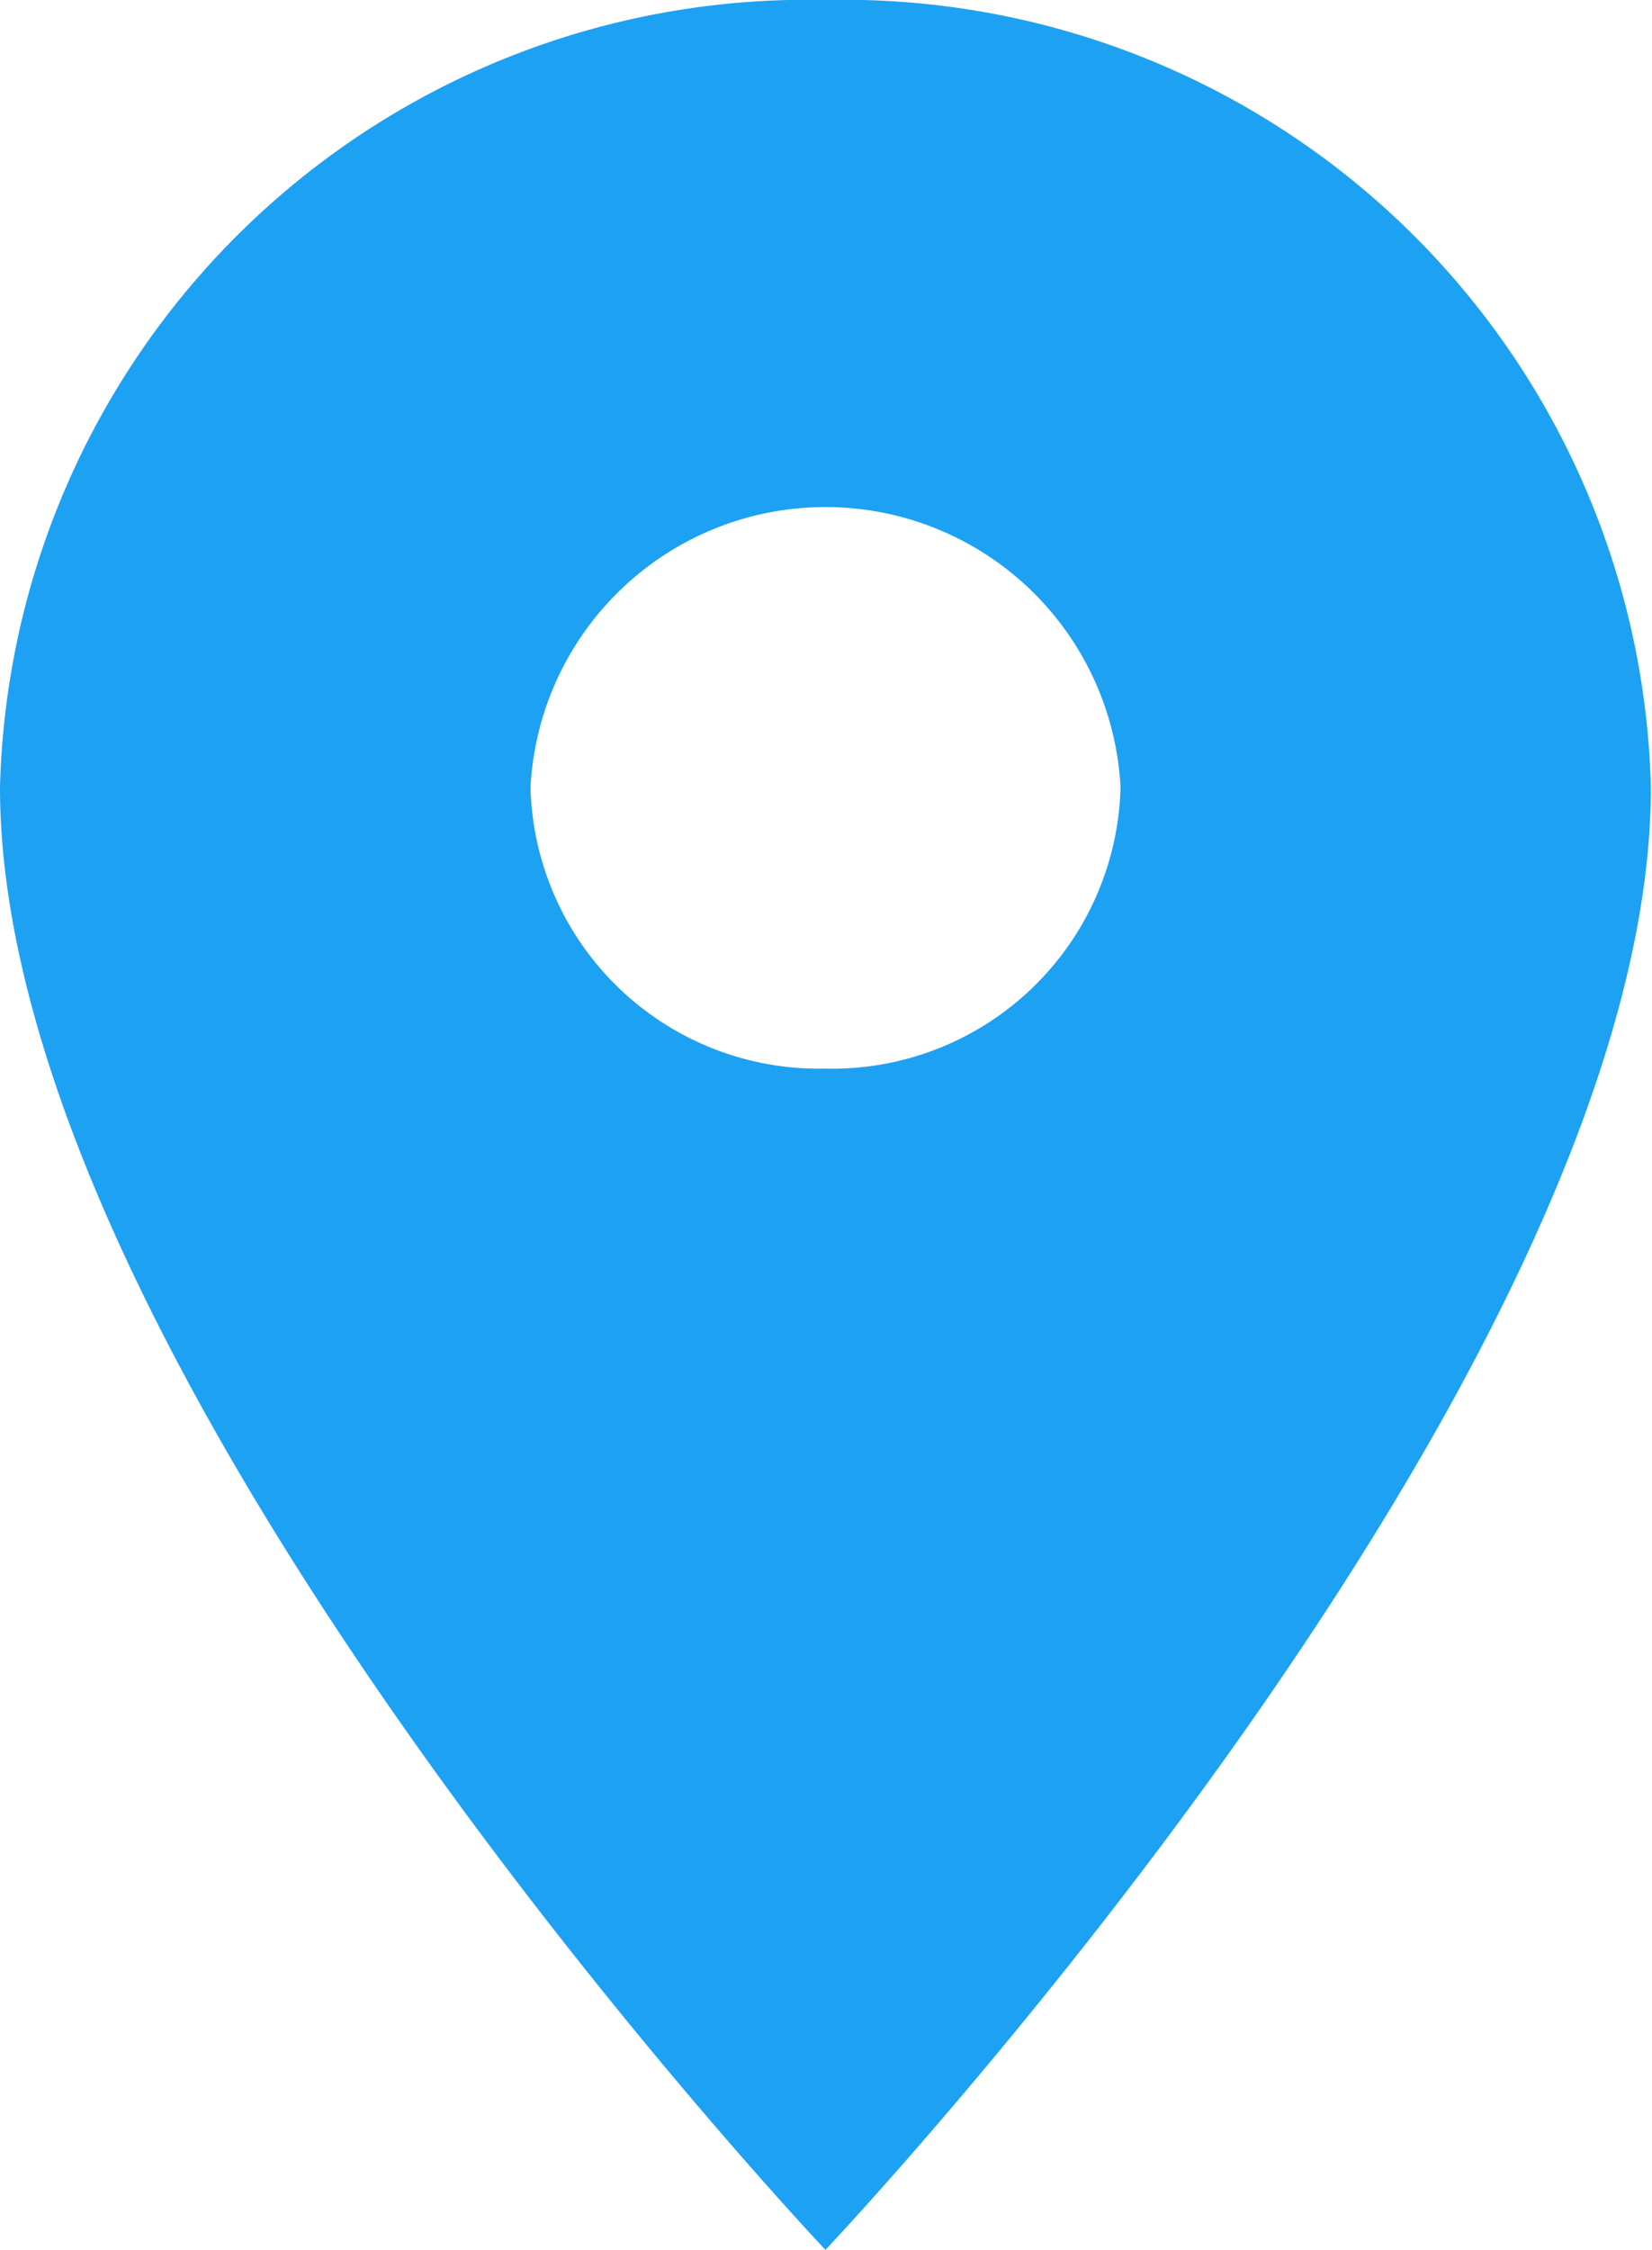 <svg xmlns="http://www.w3.org/2000/svg" width="10.407" height="14.165" viewBox="0 0 10.407 14.165">
  <path id="Path_1810" data-name="Path 1810" d="M15.2,4A5.086,5.086,0,0,0,10,8.958c0,3.718,5.2,9.207,5.2,9.207s5.2-5.489,5.2-9.207A5.086,5.086,0,0,0,15.2,4Zm0,6.728a1.817,1.817,0,0,1-1.858-1.771,1.861,1.861,0,0,1,3.717,0A1.817,1.817,0,0,1,15.2,10.728Z" transform="translate(-10 -4)" fill="#1da1f3"/>
</svg>
